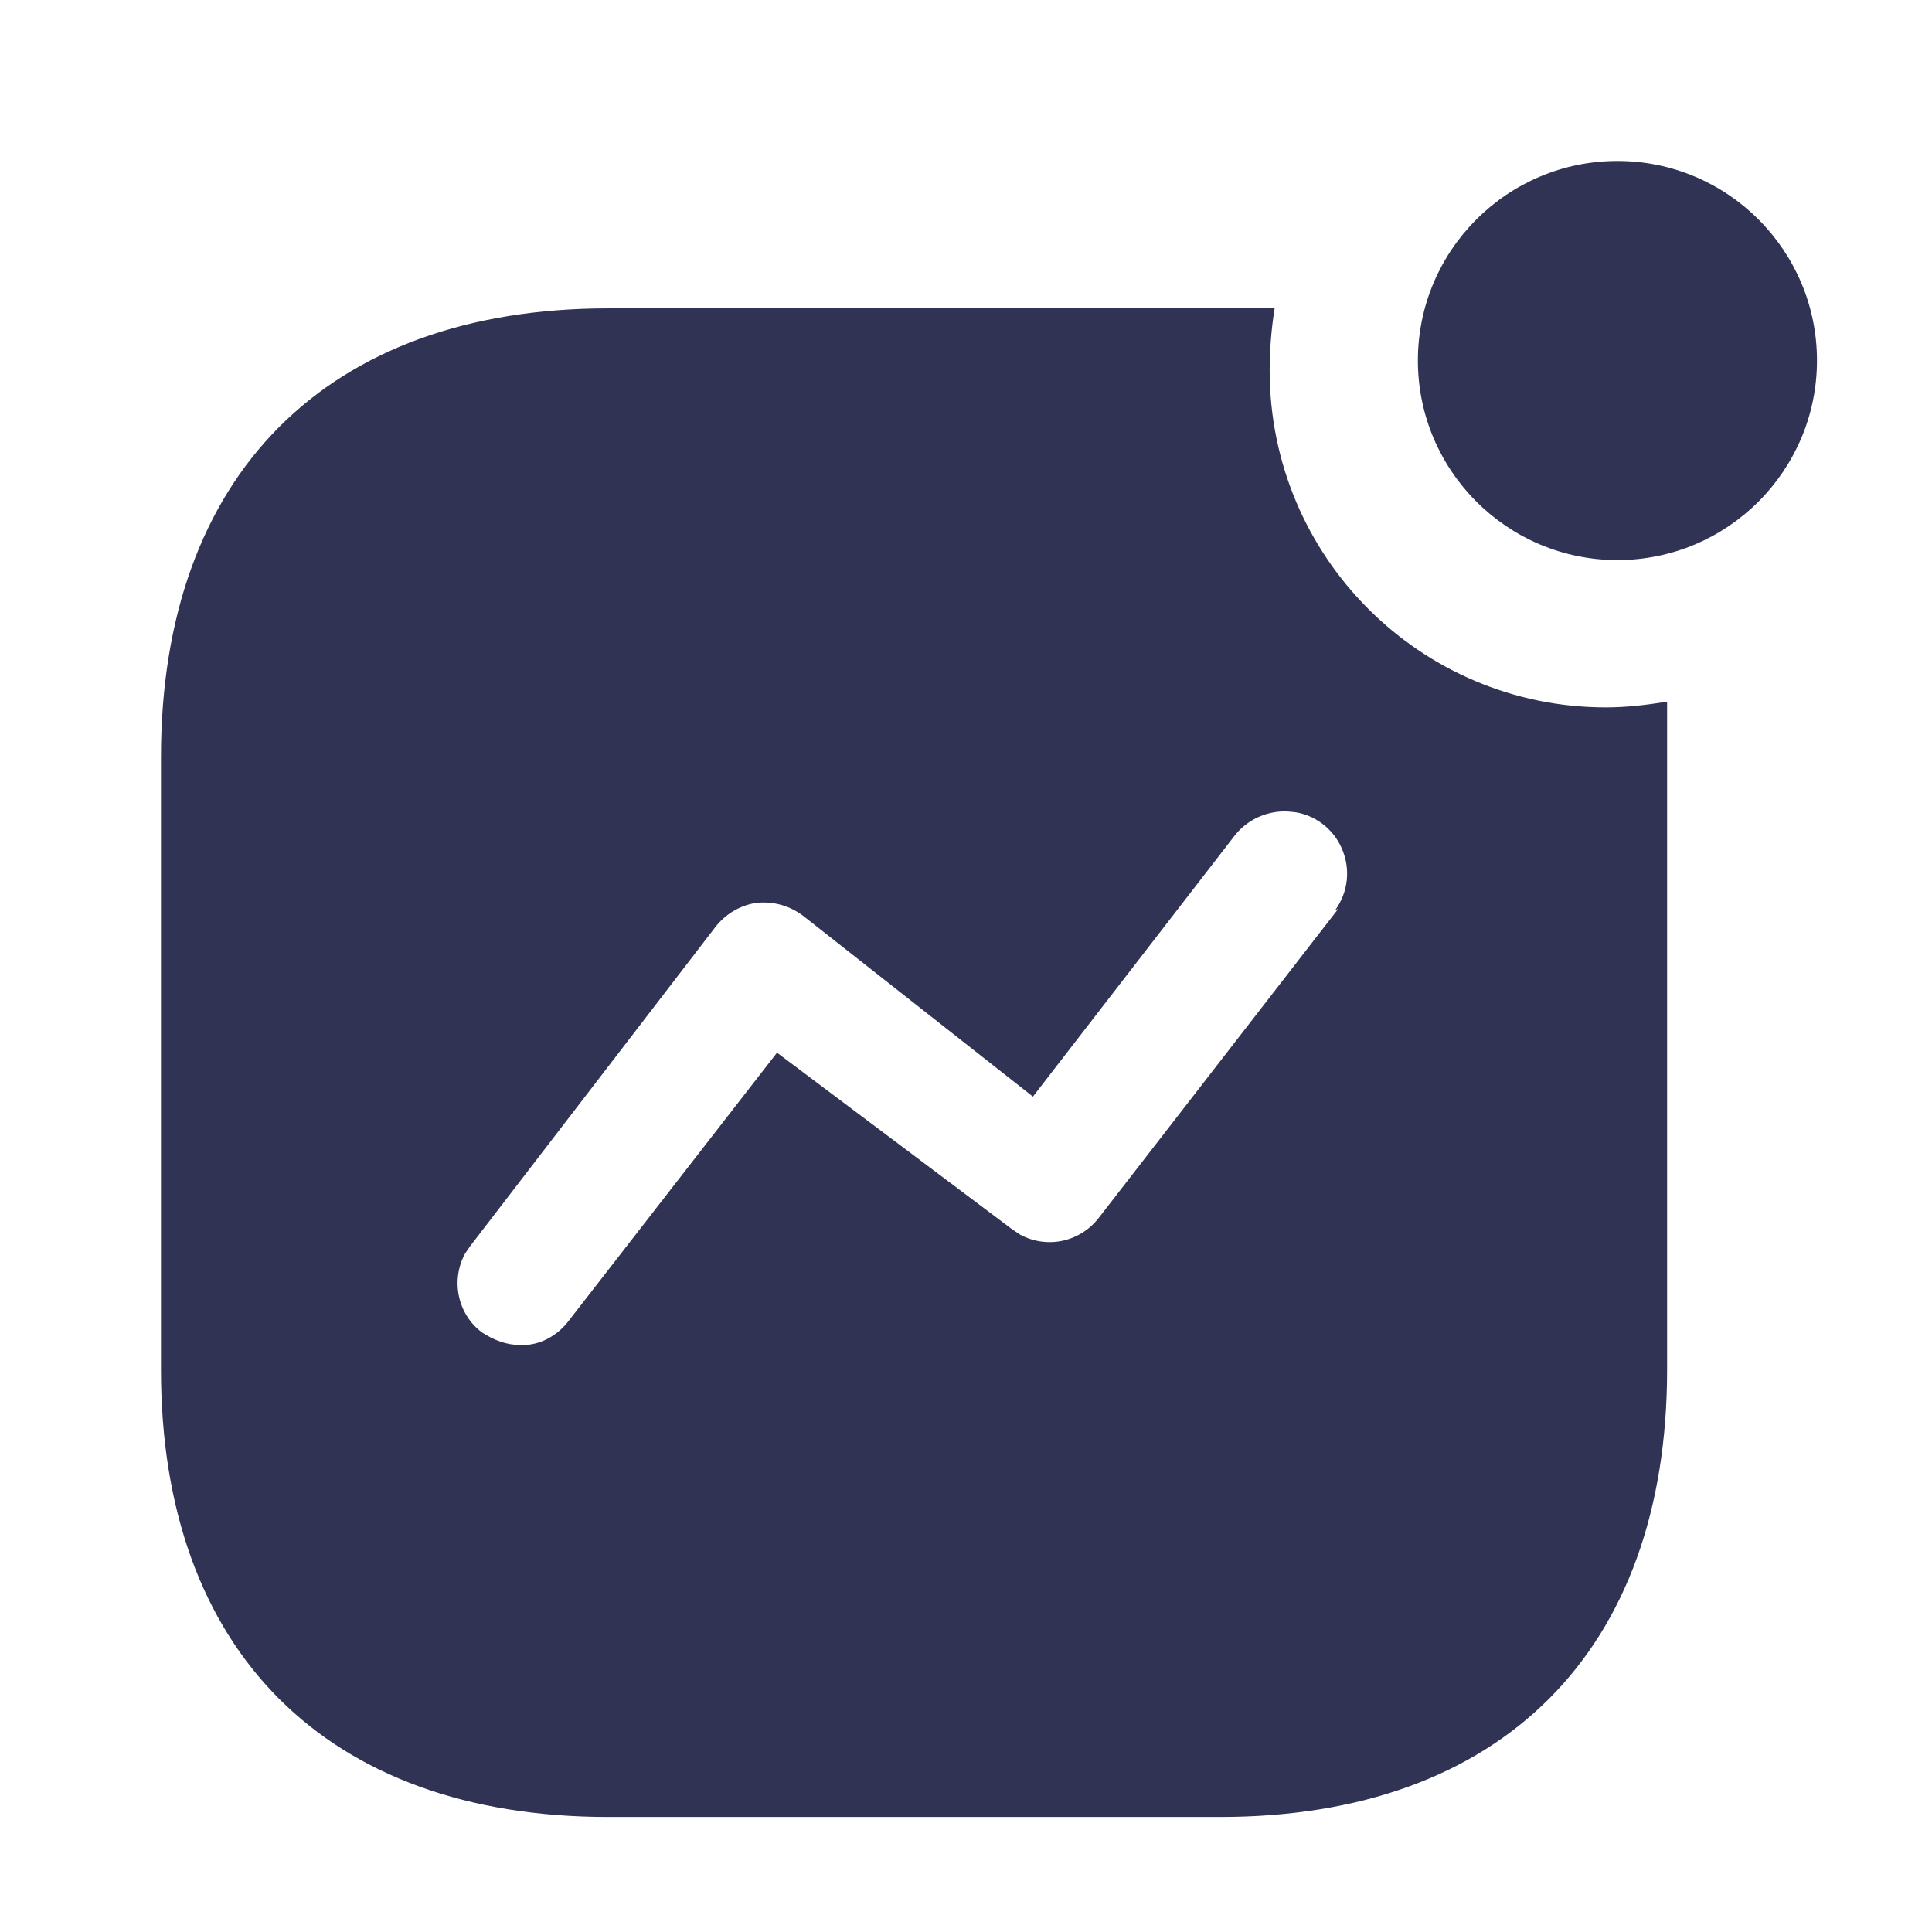 <svg width="28" height="28" viewBox="0 0 28 28" fill="none" xmlns="http://www.w3.org/2000/svg">
<path fill-rule="evenodd" clip-rule="evenodd" d="M20.549 5.225C20.549 3.629 21.845 2.333 23.441 2.333C25.037 2.333 26.333 3.629 26.333 5.225C26.333 6.821 25.037 8.117 23.441 8.117C21.845 8.117 20.549 6.821 20.549 5.225ZM15.929 17.644L19.397 13.169L19.349 13.193C19.541 12.929 19.577 12.593 19.445 12.293C19.314 11.993 19.025 11.789 18.714 11.765C18.389 11.729 18.066 11.873 17.873 12.137L14.97 15.893L11.645 13.277C11.441 13.121 11.201 13.06 10.961 13.085C10.722 13.121 10.506 13.252 10.361 13.444L6.81 18.065L6.737 18.173C6.533 18.556 6.629 19.048 6.989 19.313C7.157 19.421 7.337 19.493 7.541 19.493C7.818 19.505 8.081 19.36 8.249 19.133L11.261 15.256L14.681 17.825L14.789 17.896C15.173 18.1 15.653 18.005 15.929 17.644ZM18.473 4.469C18.425 4.769 18.401 5.069 18.401 5.369C18.401 8.069 20.585 10.252 23.273 10.252C23.573 10.252 23.861 10.217 24.161 10.169V19.852C24.161 23.921 21.761 26.333 17.681 26.333H8.814C4.733 26.333 2.333 23.921 2.333 19.852V10.973C2.333 6.893 4.733 4.469 8.814 4.469H18.473Z" fill="#303354"/>
</svg>

